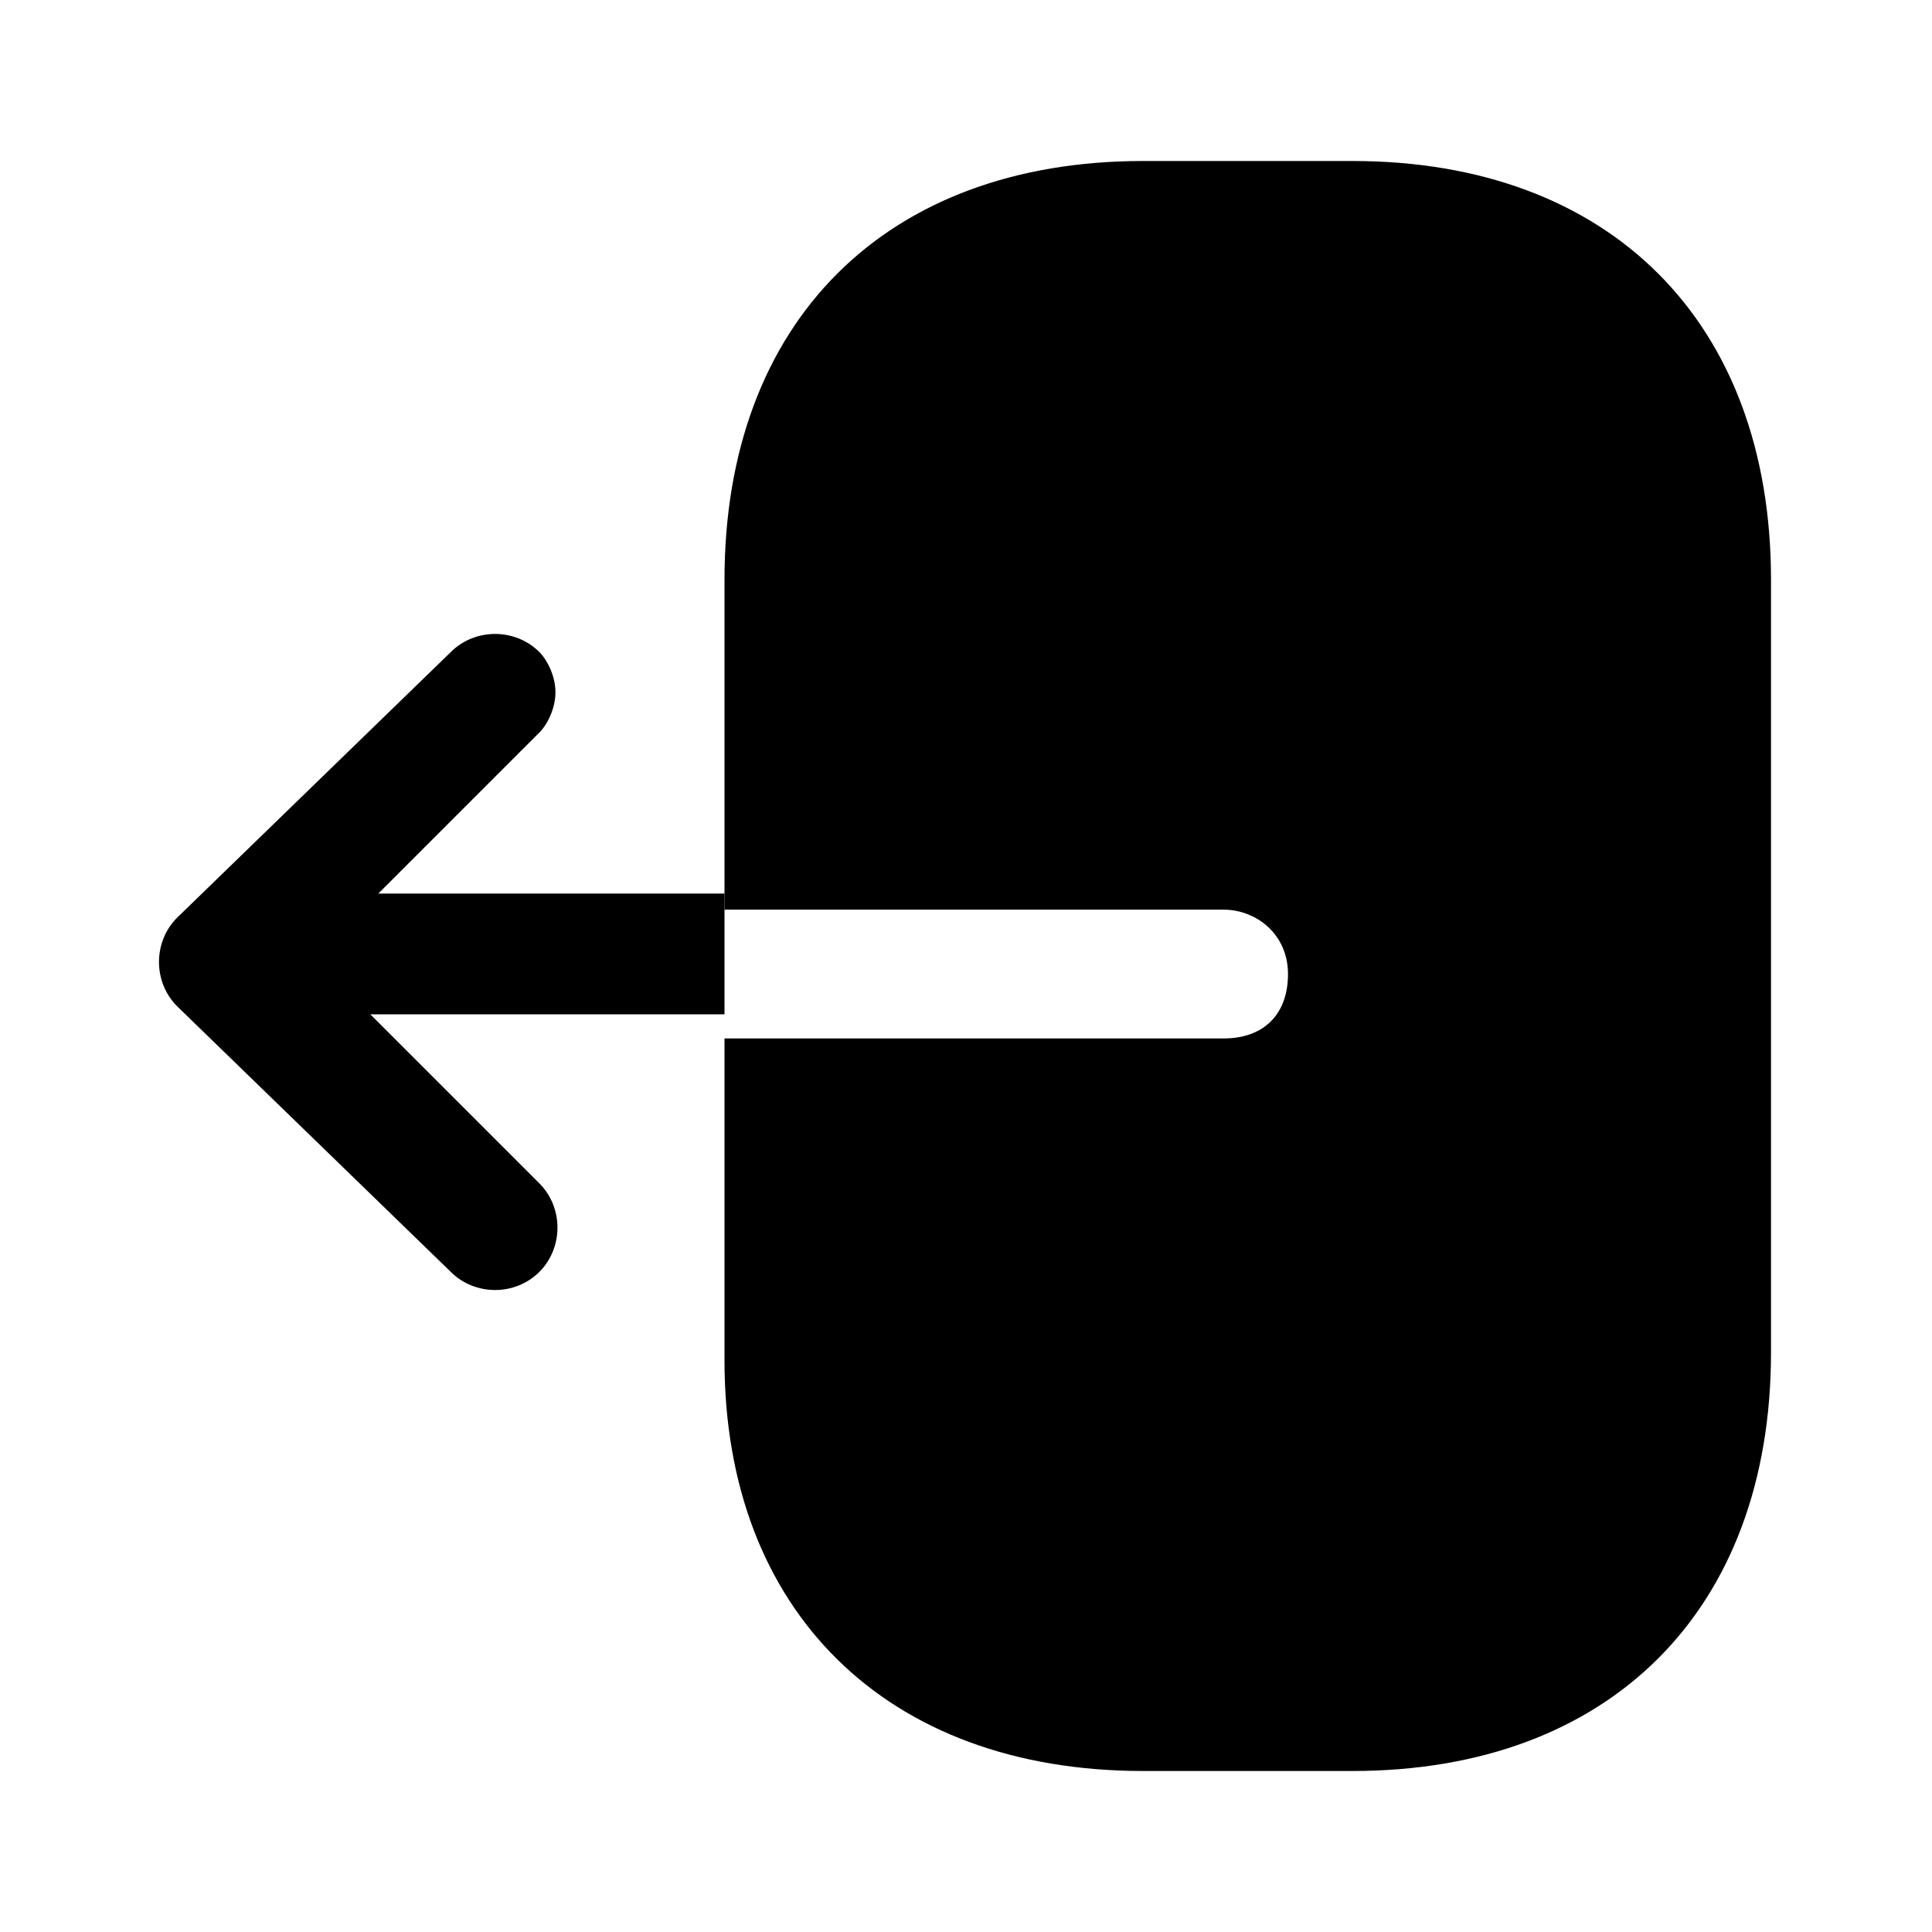 <?xml version="1.0" encoding="utf-8"?>
<!-- Generator: Adobe Illustrator 25.2.0, SVG Export Plug-In . SVG Version: 6.00 Build 0)  -->
<svg version="1.1" id="Layer_1" xmlns="http://www.w3.org/2000/svg" xmlns:xlink="http://www.w3.org/1999/xlink" x="0px" y="0px"
	 viewBox="0 0 24 24" style="enable-background:new 0 0 24 24;" xml:space="preserve">
<path class="st0" d="M16.8,2h-2.6C11,2,9,4,9,7.2v4.1h6.2c0.4,0,0.8,0.3,0.8,0.8s-0.3,0.8-0.8,0.8H9v4C9,20,11,22,14.2,22h2.6
	c3.2,0,5.2-2,5.2-5.2V7.2C22,4,20,2,16.8,2z"/>
<path class="st0" d="M4.6,11.2l2.1-2.1C6.8,9,6.9,8.8,6.9,8.6c0-0.2-0.1-0.4-0.2-0.5c-0.3-0.3-0.8-0.3-1.1,0l-3.4,3.3
	c-0.3,0.3-0.3,0.8,0,1.1l3.4,3.3c0.3,0.3,0.8,0.3,1.1,0s0.3-0.8,0-1.1l-2.1-2.1H9v-1.5H4.6z"/>
</svg>
